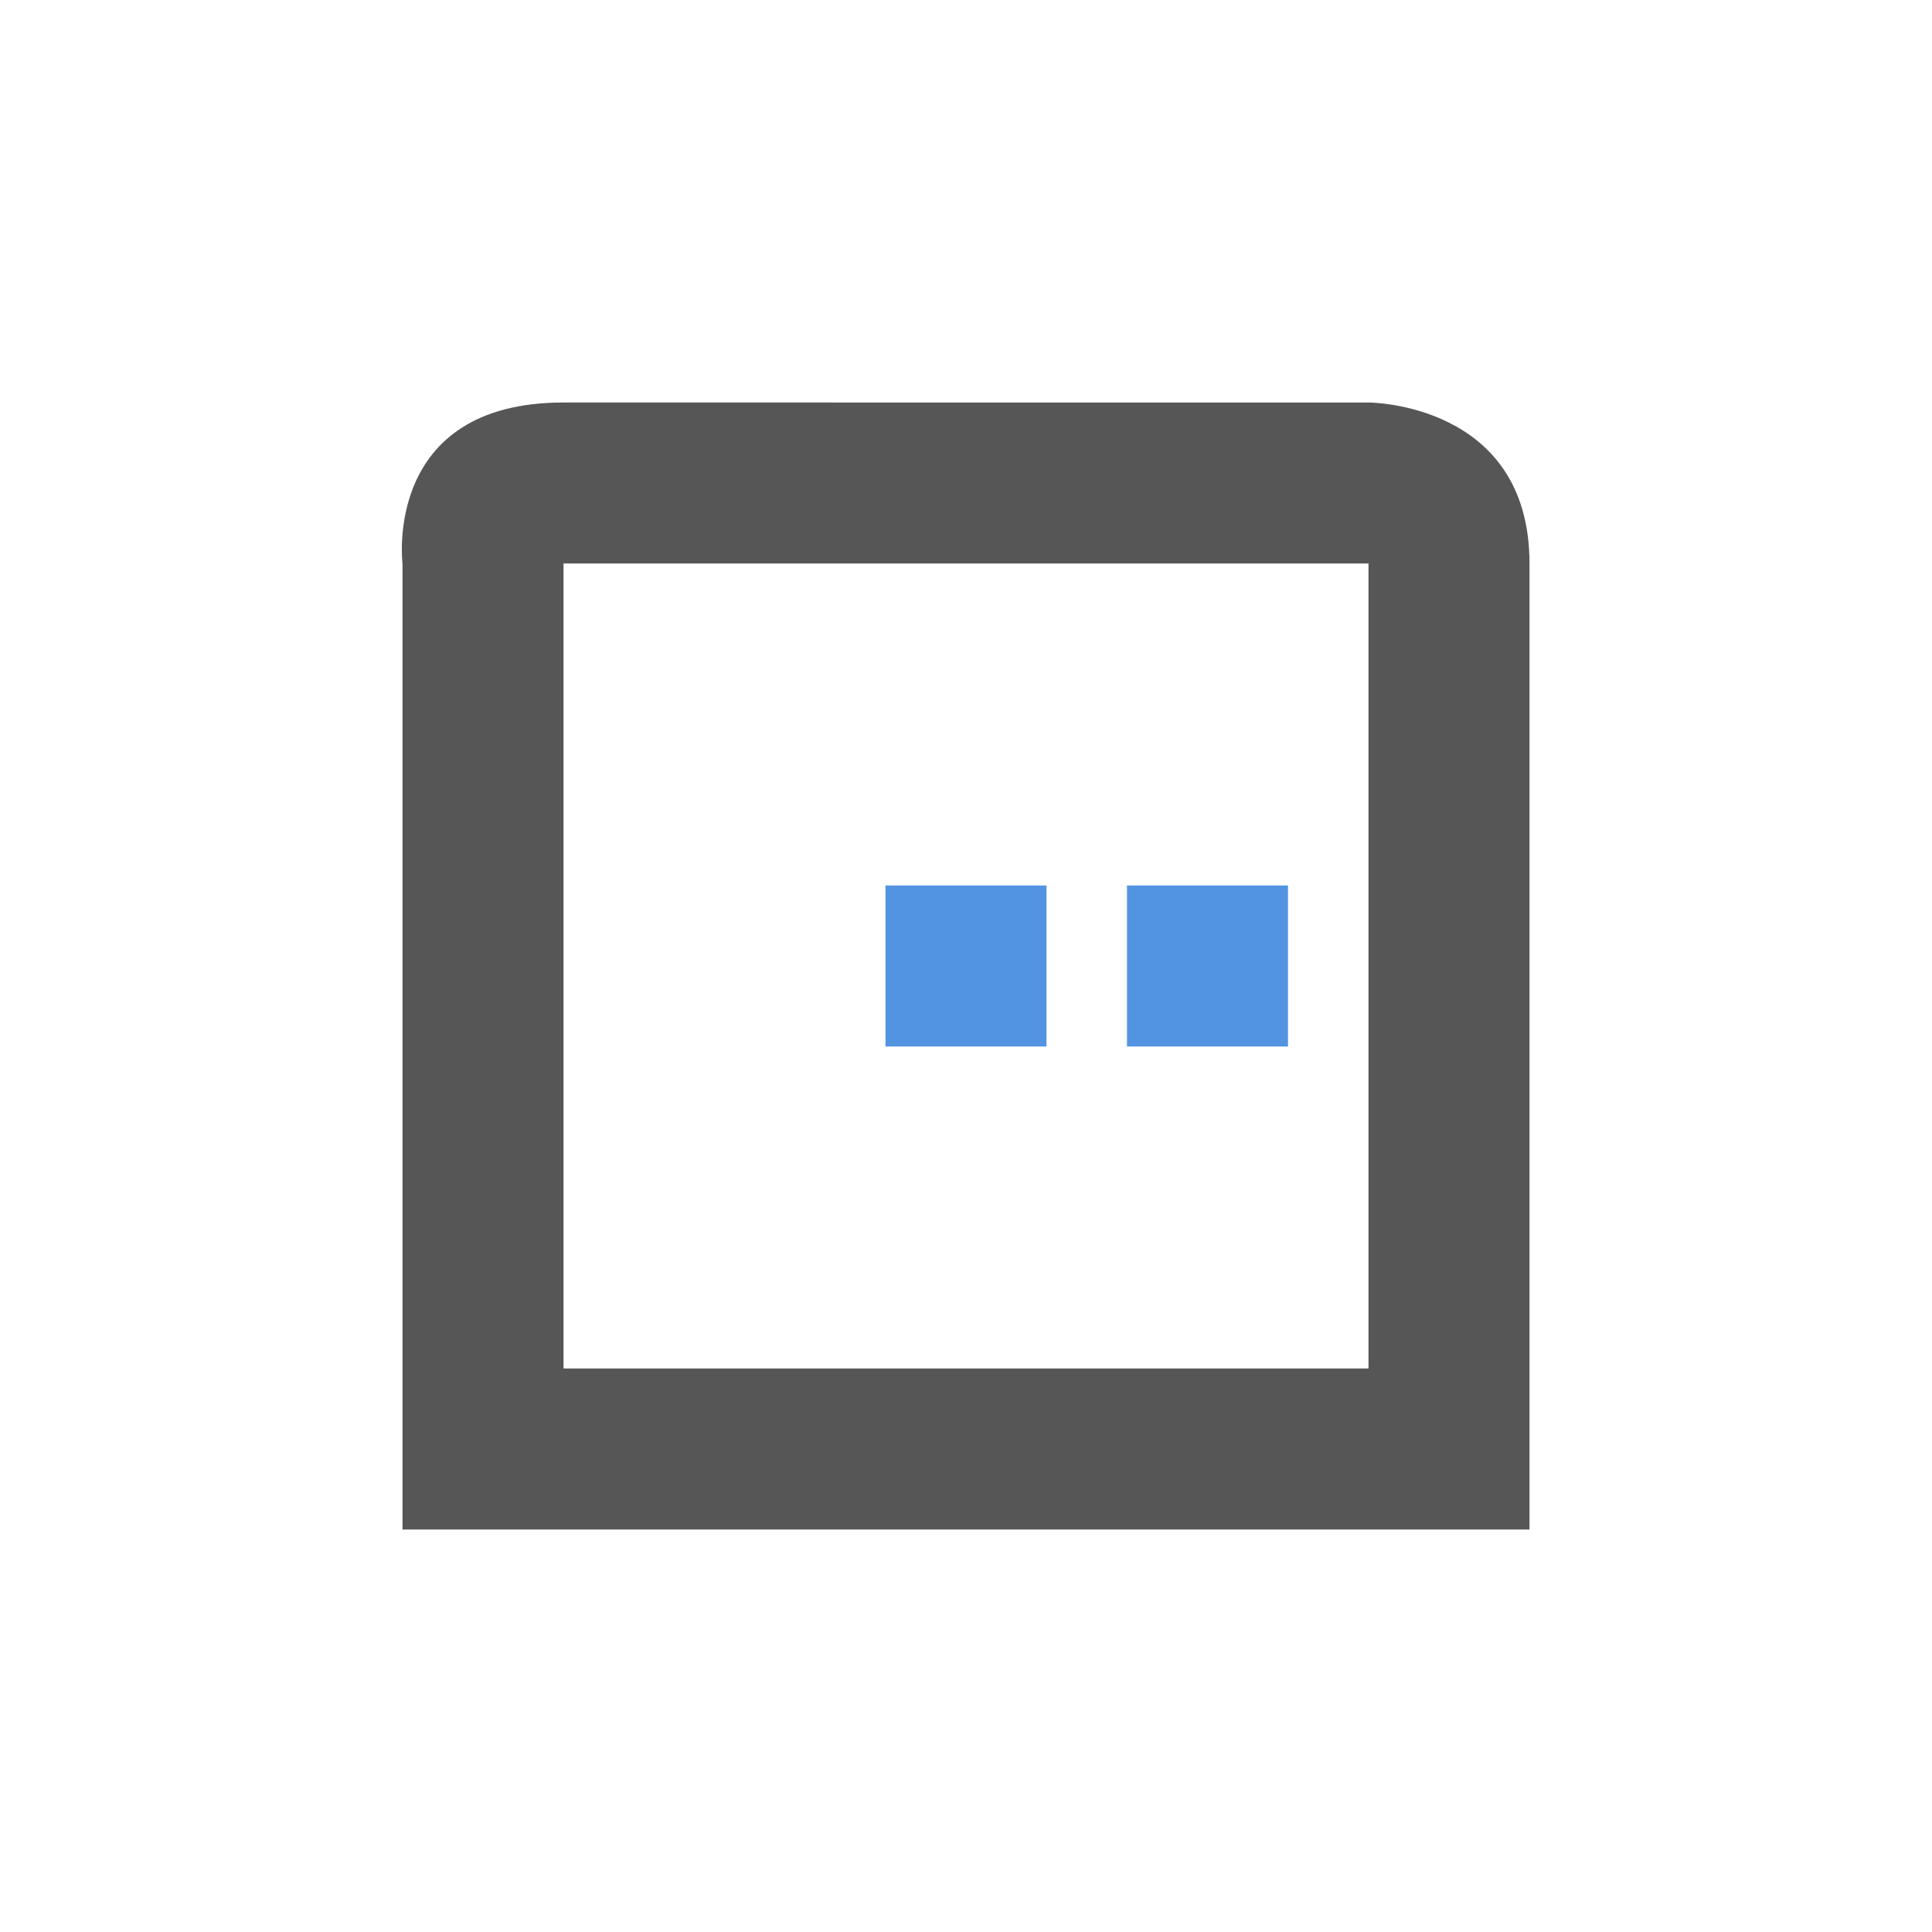 <svg xmlns="http://www.w3.org/2000/svg" width="24" height="24"><path d="M7 5C4.75 5 5 7 5 7v12h14V7c0-2-2-2-2-2H7zm0 2h10v10H7V7z" fill="currentColor" color="#565656"/><path d="M11 11v2h2v-2h-2zm3 0v2h2v-2h-2z" fill="currentColor" color="#5294e2"/></svg>